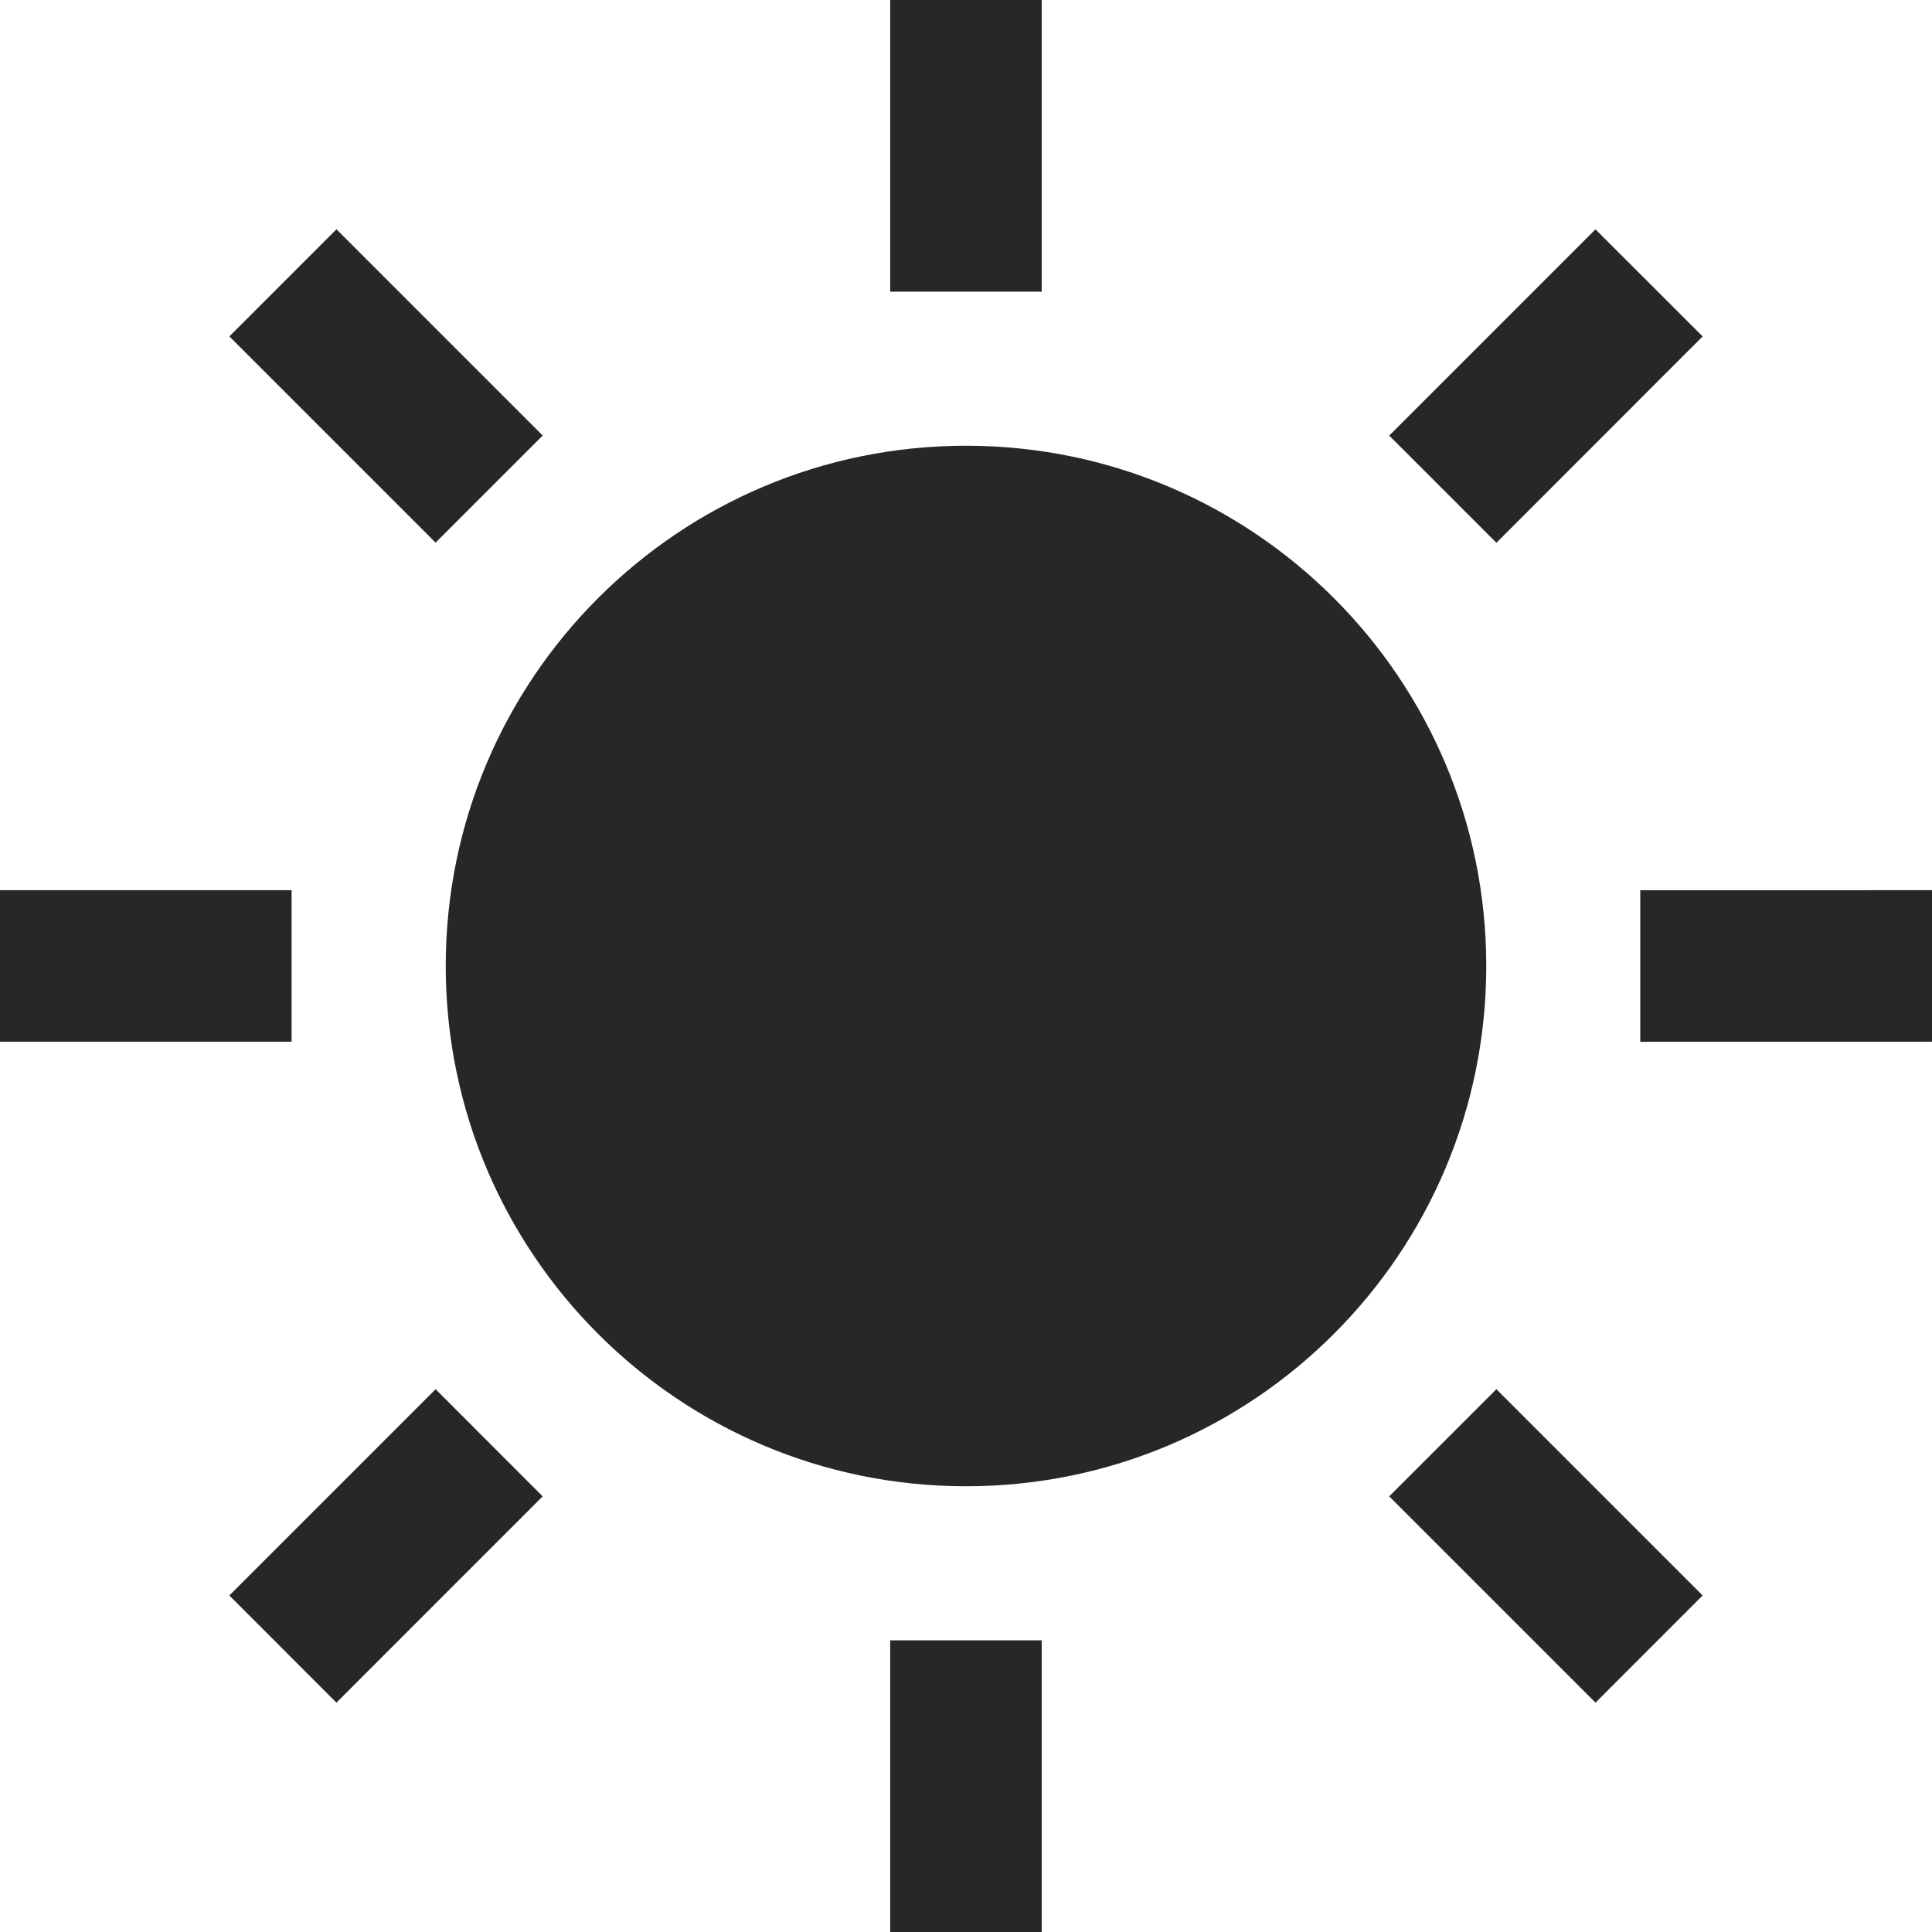 <?xml version="1.0" encoding="UTF-8" standalone="no"?>
<!--?xml version="1.0" encoding="utf-8"?-->

<!-- Generator: Adobe Illustrator 15.1.0, SVG Export Plug-In . SVG Version: 6.00 Build 0)  -->

<svg
   version="1.1"
   id="_x32_"
   x="0px"
   y="0px"
   width="512"
   height="512"
   viewBox="0 0 512 512"
   style="opacity:1"
   xml:space="preserve"
   xmlns="http://www.w3.org/2000/svg"
   xmlns:svg="http://www.w3.org/2000/svg"><defs
   id="defs6" />
<style
   type="text/css"
   id="style1">

	.st0{fill:#4B4B4B;}

</style>
<g
   id="g6"
   style="fill:#27272a;fill-opacity:1">
	<path
   class="st0"
   d="m 256,118.125 c -76.156,0 -137.875,61.719 -137.875,137.875 0,76.156 61.719,137.875 137.875,137.875 76.156,0 137.875,-61.719 137.875,-137.875 0,-76.156 -61.719,-137.875 -137.875,-137.875 z"
   id="path1"
   style="fill:#27272a;fill-opacity:1" />
	<rect
   x="235.906"
   class="st0"
   width="40.156"
   height="77.297"
   id="rect1"
   style="fill:#27272a;fill-opacity:1"
   y="0" />
	<rect
   x="235.906"
   y="434.703"
   class="st0"
   width="40.156"
   height="77.297"
   id="rect2"
   style="fill:#27272a;fill-opacity:1" />
	
		<rect
   x="63.657"
   y="82.229"
   transform="matrix(0.707,0.707,-0.707,0.707,102.305,-42.376)"
   class="st0"
   width="77.296"
   height="40.15"
   id="rect3"
   style="fill:#27272a;fill-opacity:1" />
	<polygon
   class="st0"
   points="368.156,396.547 422.828,451.219 451.219,422.813 396.563,368.156 "
   id="polygon3"
   style="fill:#27272a;fill-opacity:1" />
	<rect
   y="235.906"
   class="st0"
   width="77.281"
   height="40.156"
   id="rect4"
   style="fill:#27272a;fill-opacity:1"
   x="0" />
	<polygon
   class="st0"
   points="434.688,235.922 434.688,276.078 512,276.063 512,235.906 "
   id="polygon4"
   style="fill:#27272a;fill-opacity:1" />
	<polygon
   class="st0"
   points="60.781,422.813 89.156,451.219 143.813,396.547 115.438,368.156 "
   id="polygon5"
   style="fill:#27272a;fill-opacity:1" />
	<polygon
   class="st0"
   points="451.219,89.156 422.813,60.781 368.156,115.438 396.563,143.844 "
   id="polygon6"
   style="fill:#27272a;fill-opacity:1" />
</g>
</svg>
